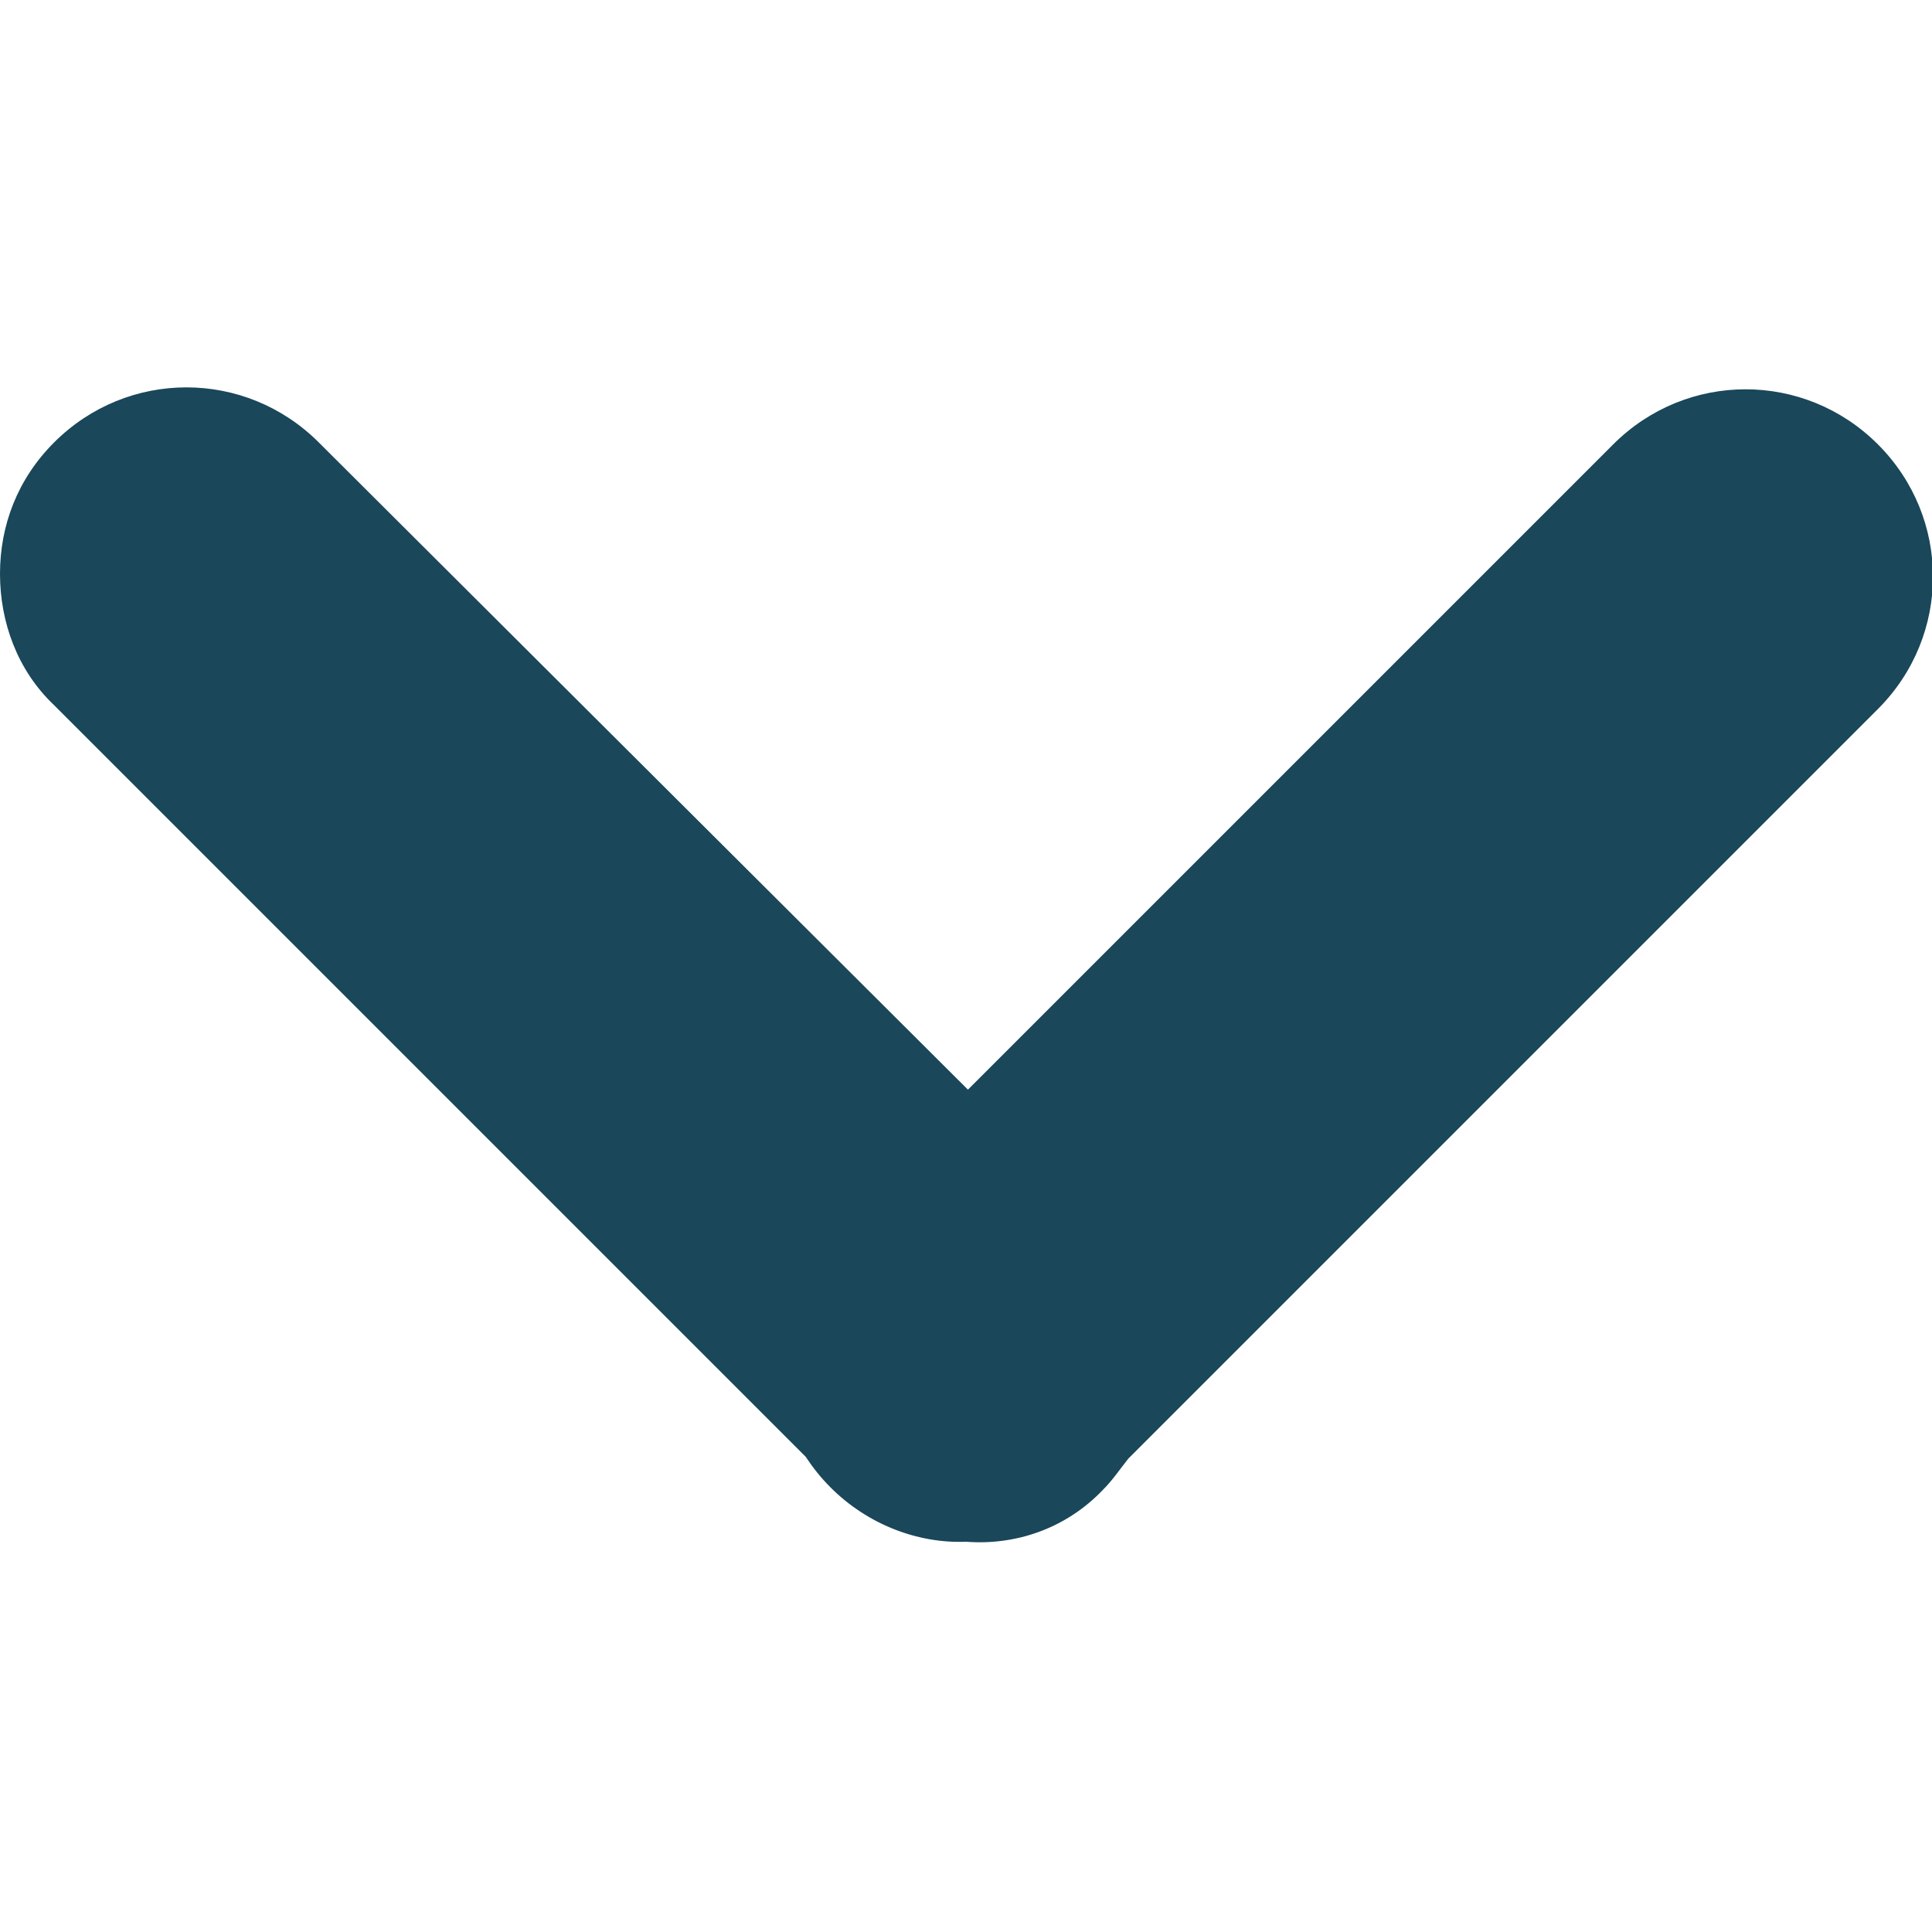 <?xml version="1.0" encoding="utf-8"?>
<!-- Generator: Adobe Illustrator 24.1.2, SVG Export Plug-In . SVG Version: 6.00 Build 0)  -->
<svg version="1.1" id="Capa_1" xmlns="http://www.w3.org/2000/svg" xmlns:xlink="http://www.w3.org/1999/xlink" x="0px" y="0px"
	 viewBox="0 0 100 100" style="enable-background:new 0 0 100 100;" xml:space="preserve">
<style type="text/css">
	.st0{fill:#1A475A;}
</style>
<g>
	<path class="st0" d="M57.1,77.1c0.5-0.5,0.9-1.1,1.3-1.6l38.8-38.8c3.8-3.8,3.8-9.9,0-13.7c-3.8-3.8-9.9-3.8-13.7,0L50.1,56.4
		L16.5,22.9c-3.8-3.8-9.9-3.8-13.7,0C0.9,24.8,0,27.2,0,29.7c0,2.5,0.9,5,2.8,6.8l38.9,38.9c0.4,0.6,0.8,1.1,1.3,1.6
		c1.9,1.9,4.5,2.9,7,2.8C52.6,80,55.2,79.1,57.1,77.1z"/>
</g>
</svg>
